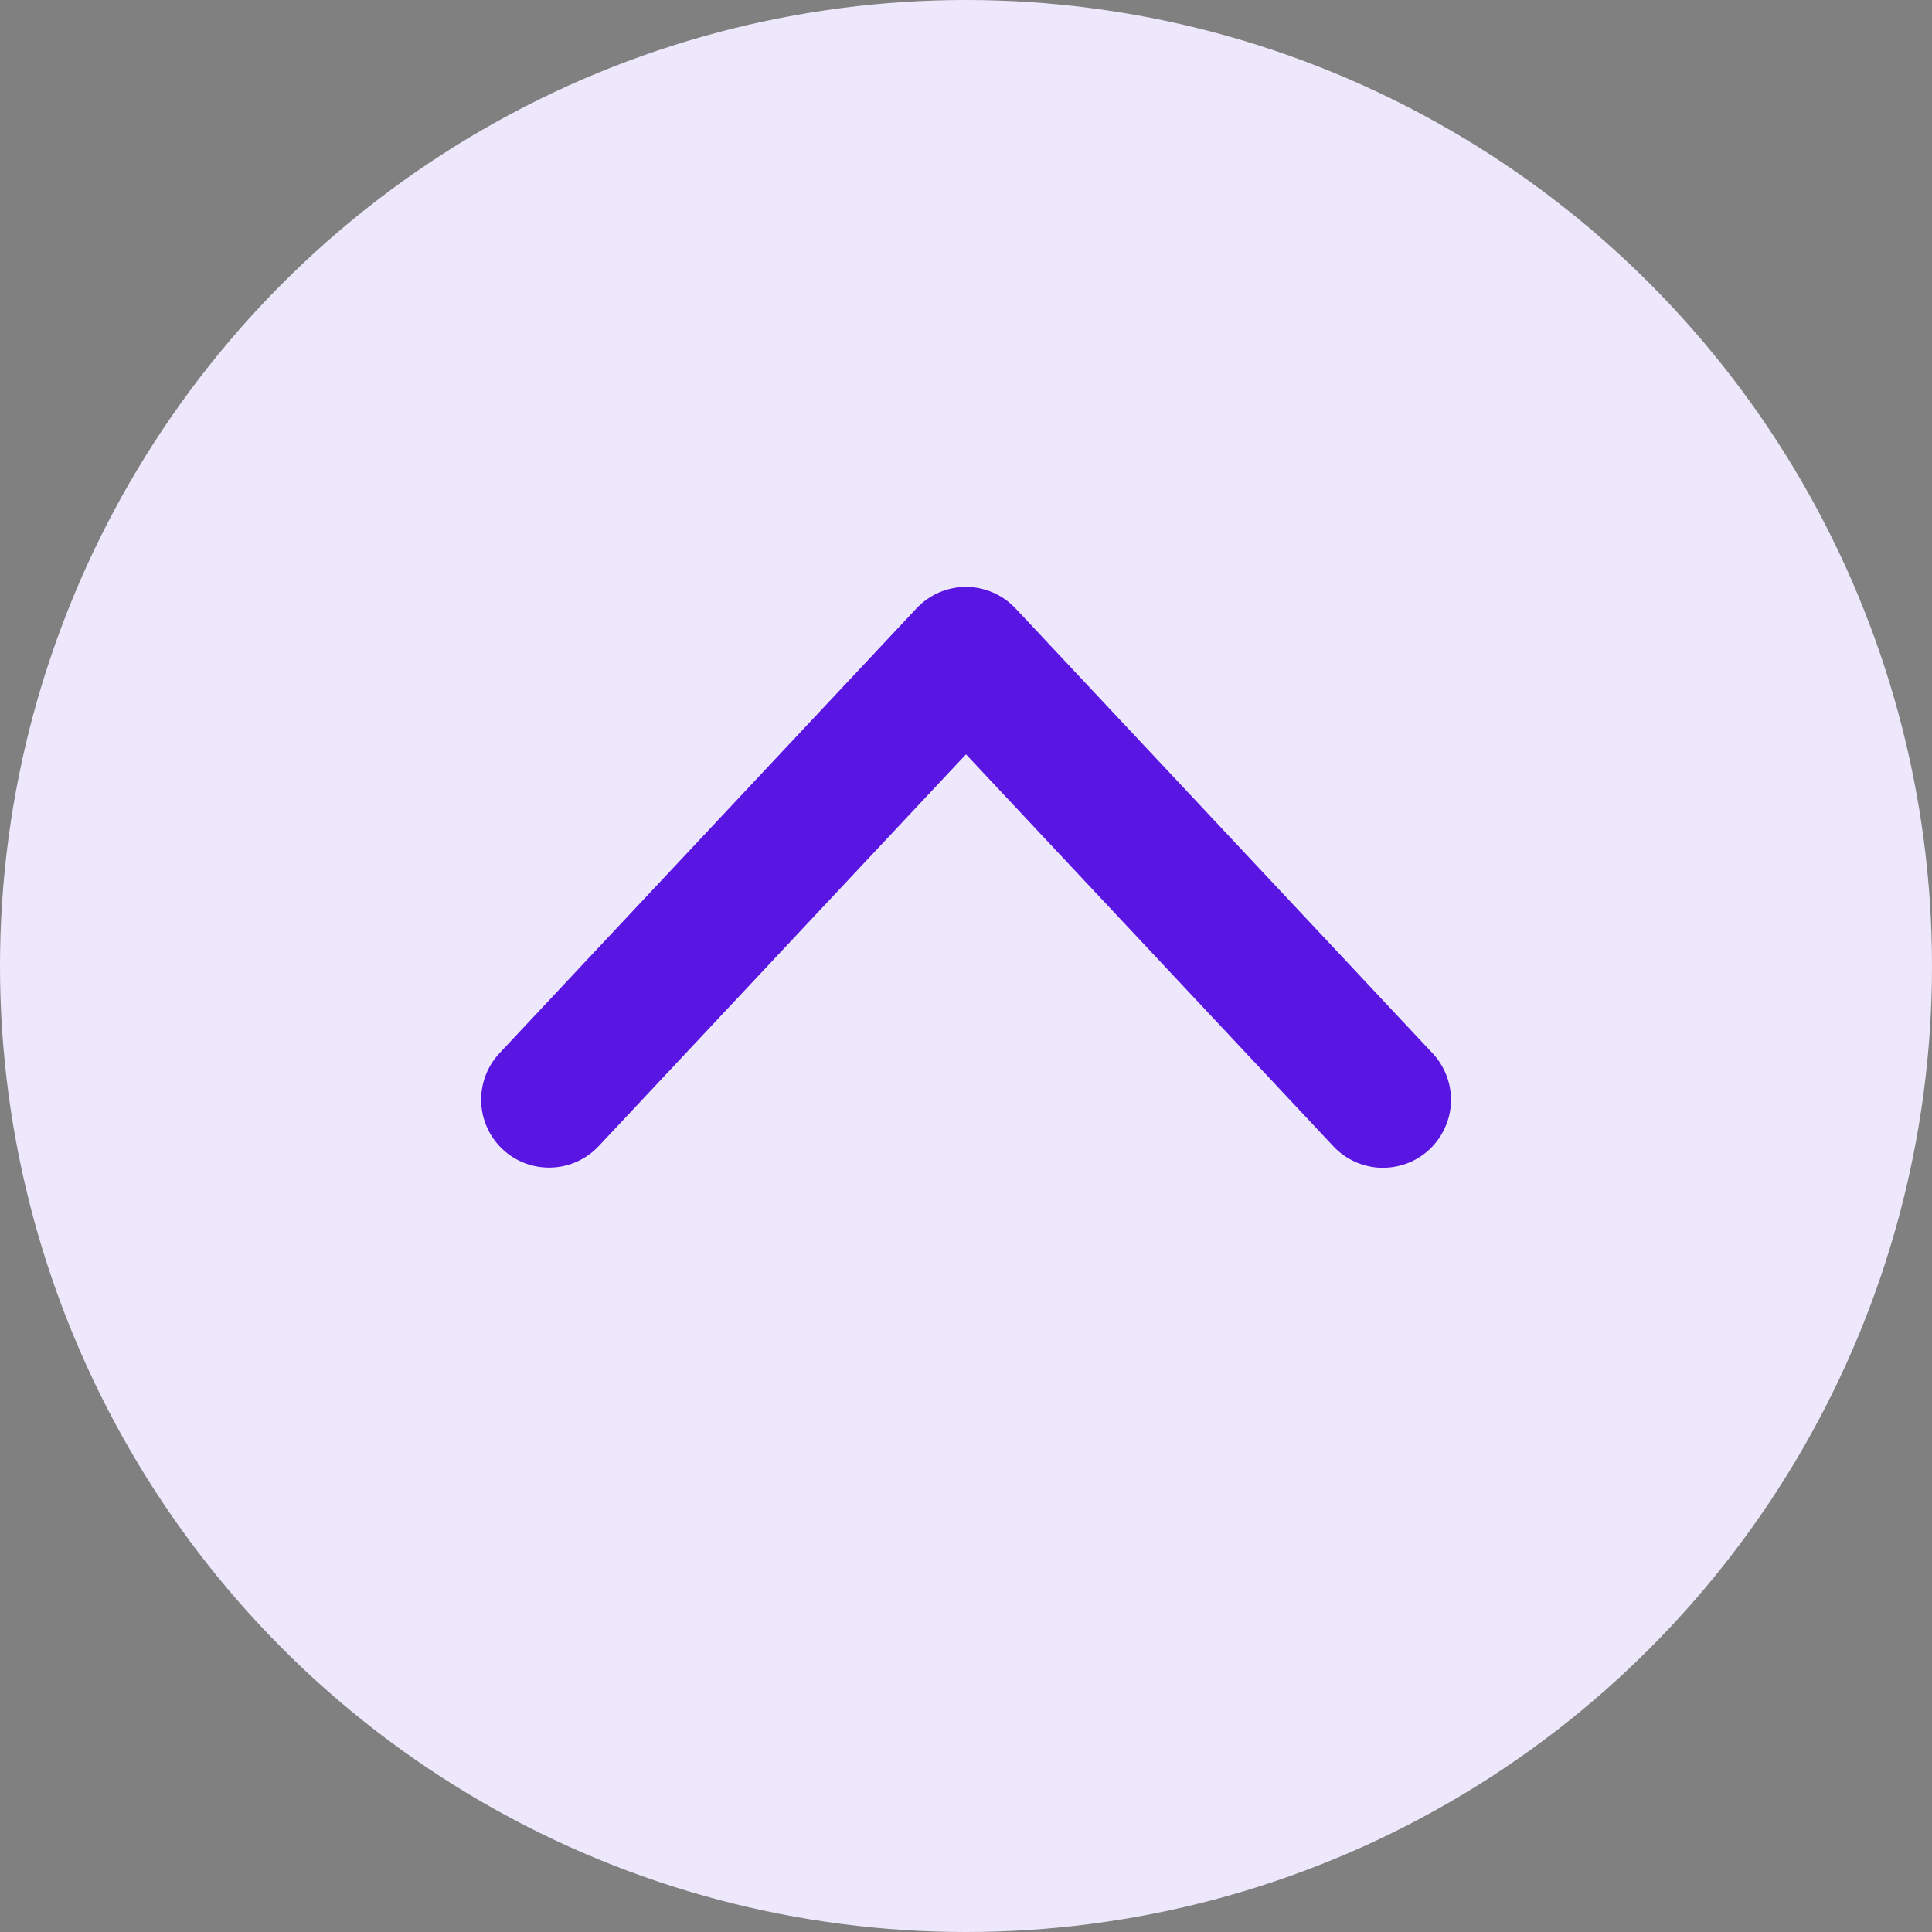 <svg width="18" height="18" viewBox="0 0 18 18" fill="none" xmlns="http://www.w3.org/2000/svg">
<rect x="0" y="0" width="18" height="18" fill="#808080" stroke="none"/>
<circle cx="9" cy="9" r="9" fill="#EEE8FC"/>
<path d="M9 5.468C9.087 5.468 9.172 5.486 9.252 5.521C9.331 5.555 9.403 5.606 9.462 5.669L13.347 9.813C13.462 9.936 13.524 10.099 13.518 10.267C13.516 10.35 13.497 10.431 13.462 10.507C13.428 10.583 13.379 10.651 13.319 10.708C13.258 10.765 13.187 10.81 13.109 10.839C13.031 10.868 12.948 10.882 12.865 10.88C12.697 10.874 12.538 10.803 12.423 10.68L9 7.028L5.577 10.679C5.462 10.801 5.303 10.873 5.135 10.878C4.967 10.883 4.804 10.822 4.682 10.707C4.56 10.592 4.488 10.433 4.483 10.265C4.478 10.097 4.539 9.934 4.654 9.812L8.539 5.668C8.598 5.605 8.67 5.554 8.749 5.52C8.828 5.486 8.914 5.468 9 5.468Z" fill="#5915E1"/>
</svg>
